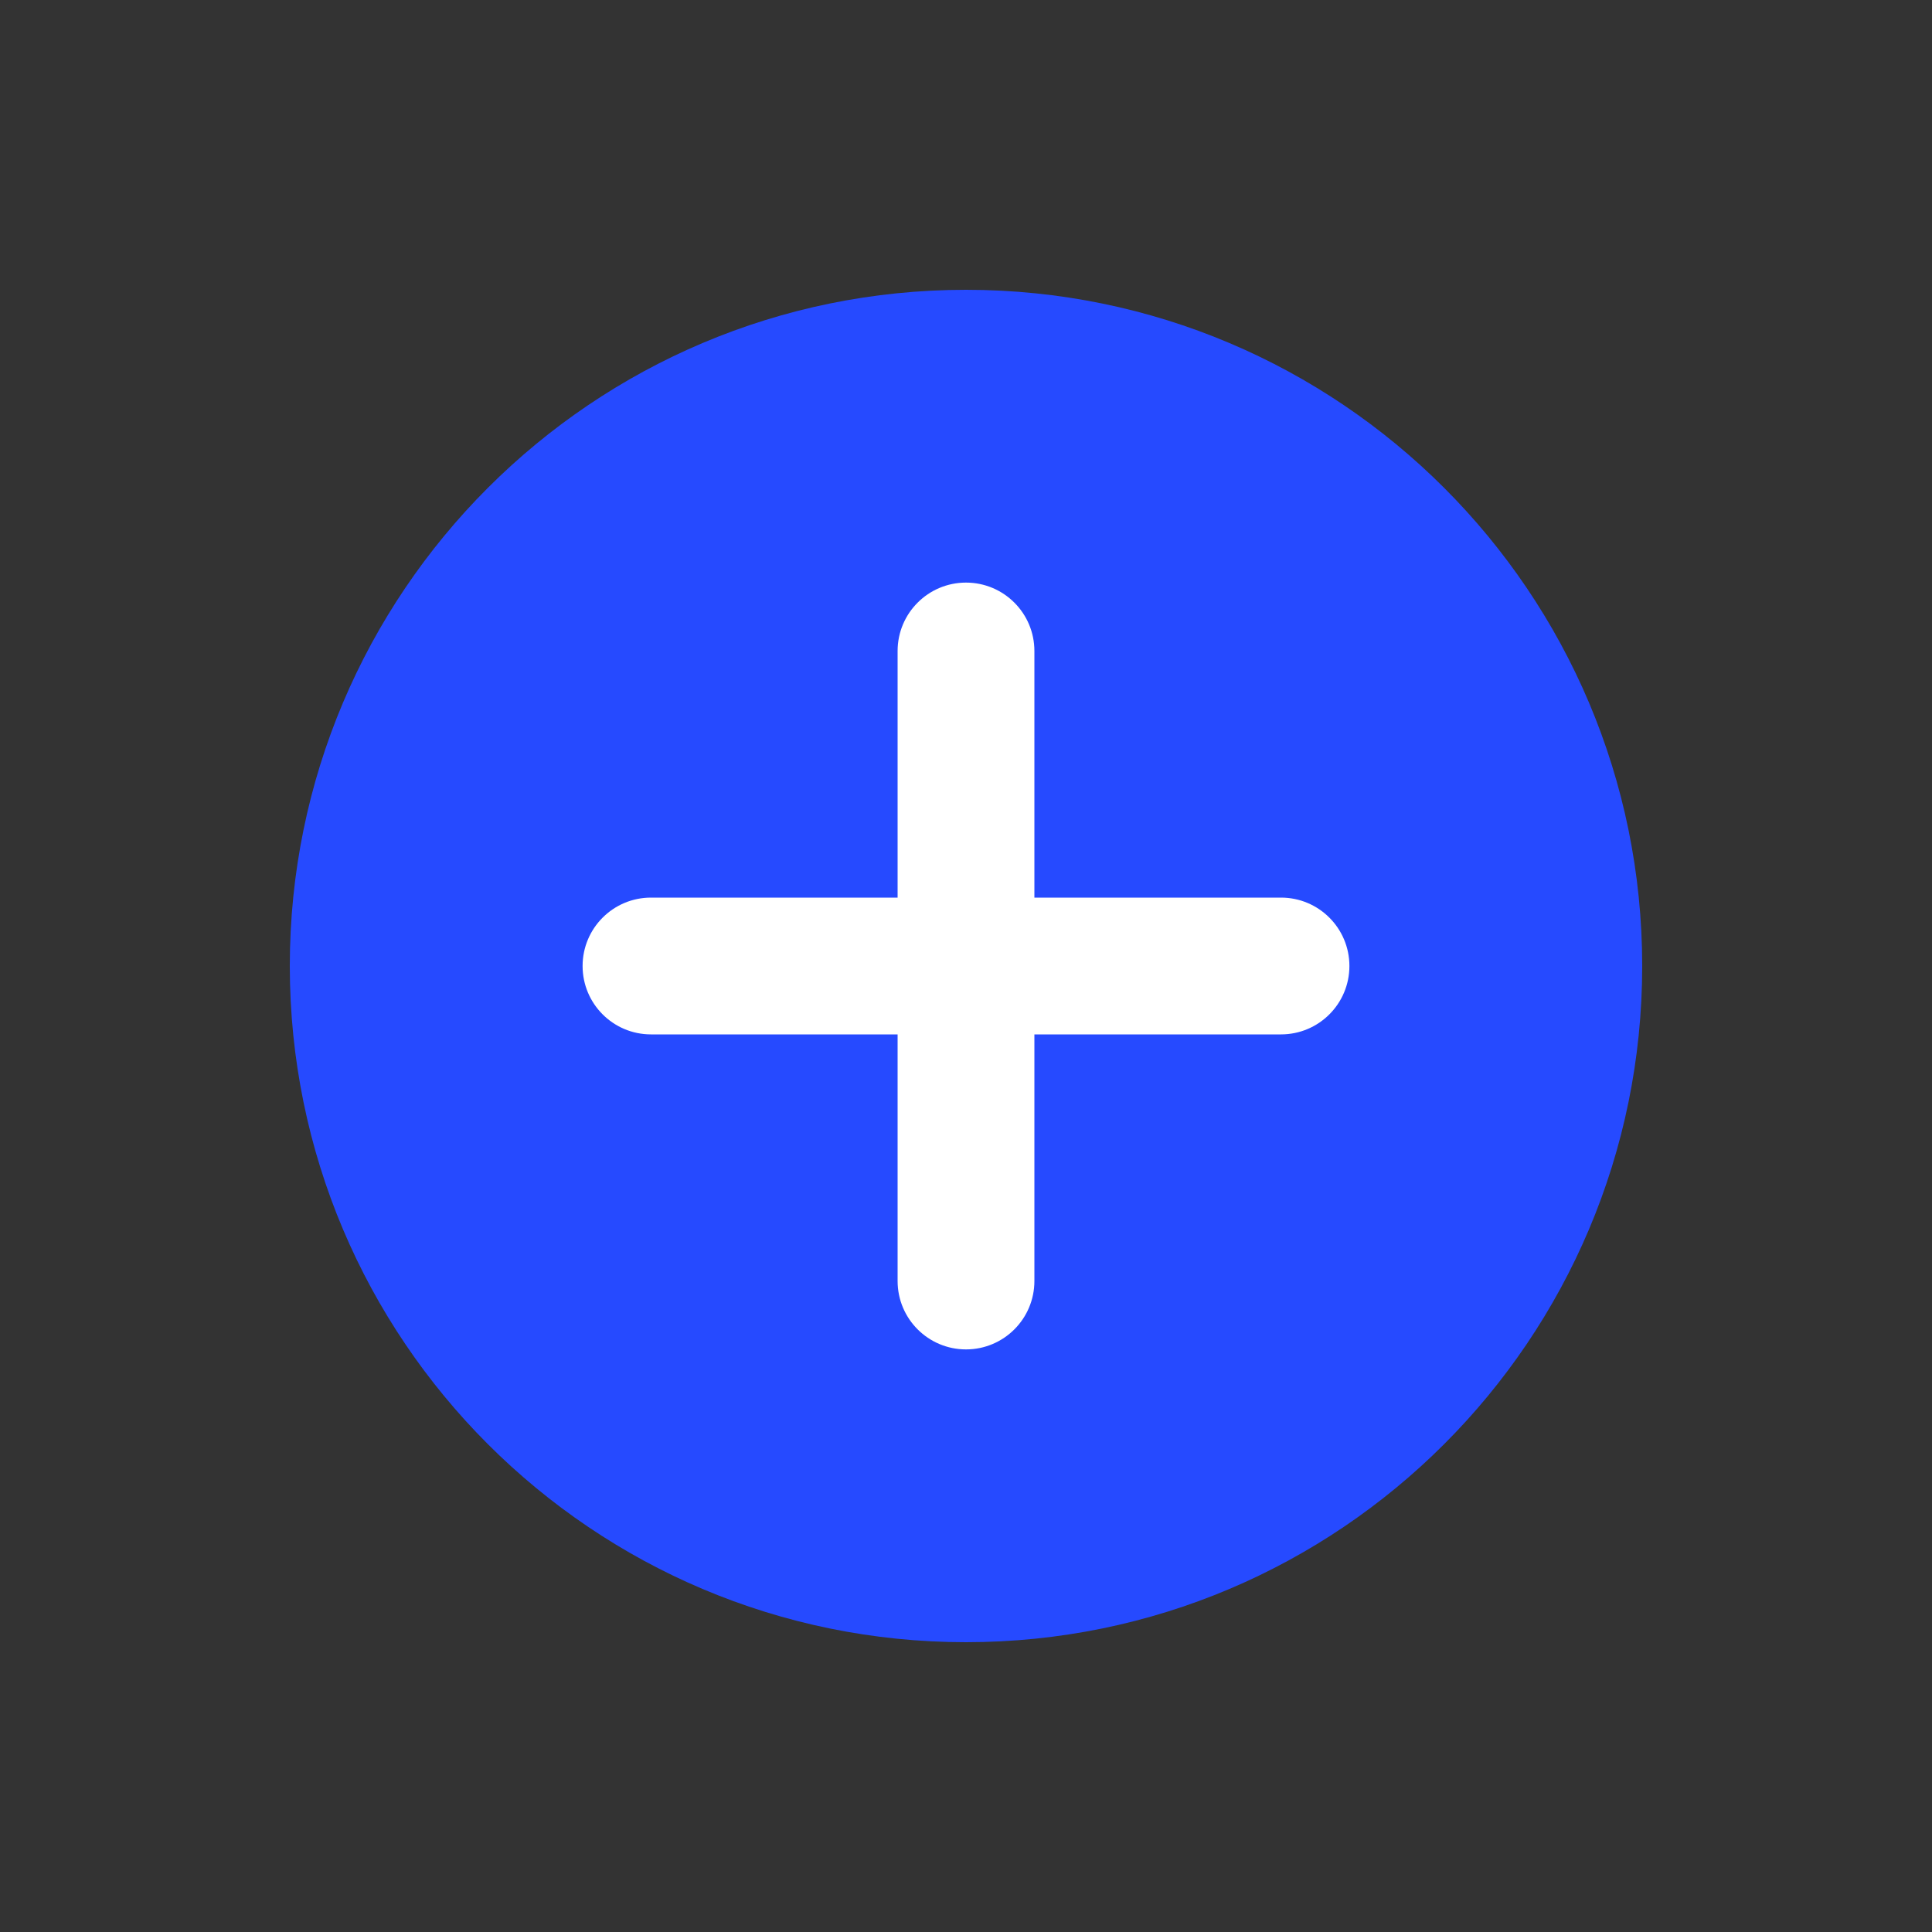 <svg width="20" height="20" viewBox="0 0 20 20" fill="none" xmlns="http://www.w3.org/2000/svg">
<rect x="0" y="0" width="20" height="20" fill="#333333" stroke="none"/>
<path d="M10 17C13.866 17 17 13.866 17 10C17 6.134 13.866 3 10 3C6.134 3 3 6.134 3 10C3 13.866 6.134 17 10 17Z" fill="#264AFF"/>
<path d="M9.292 6.739C9.292 6.348 9.609 6.031 10 6.031C10.391 6.031 10.708 6.348 10.708 6.739V9.292H13.261C13.652 9.292 13.969 9.609 13.969 10C13.969 10.391 13.652 10.708 13.261 10.708H10.708V13.261C10.708 13.652 10.391 13.969 10 13.969C9.609 13.969 9.292 13.652 9.292 13.261V10.708H6.739C6.348 10.708 6.031 10.391 6.031 10C6.031 9.609 6.348 9.292 6.739 9.292H9.292V6.739Z" fill="white"/>
</svg>
